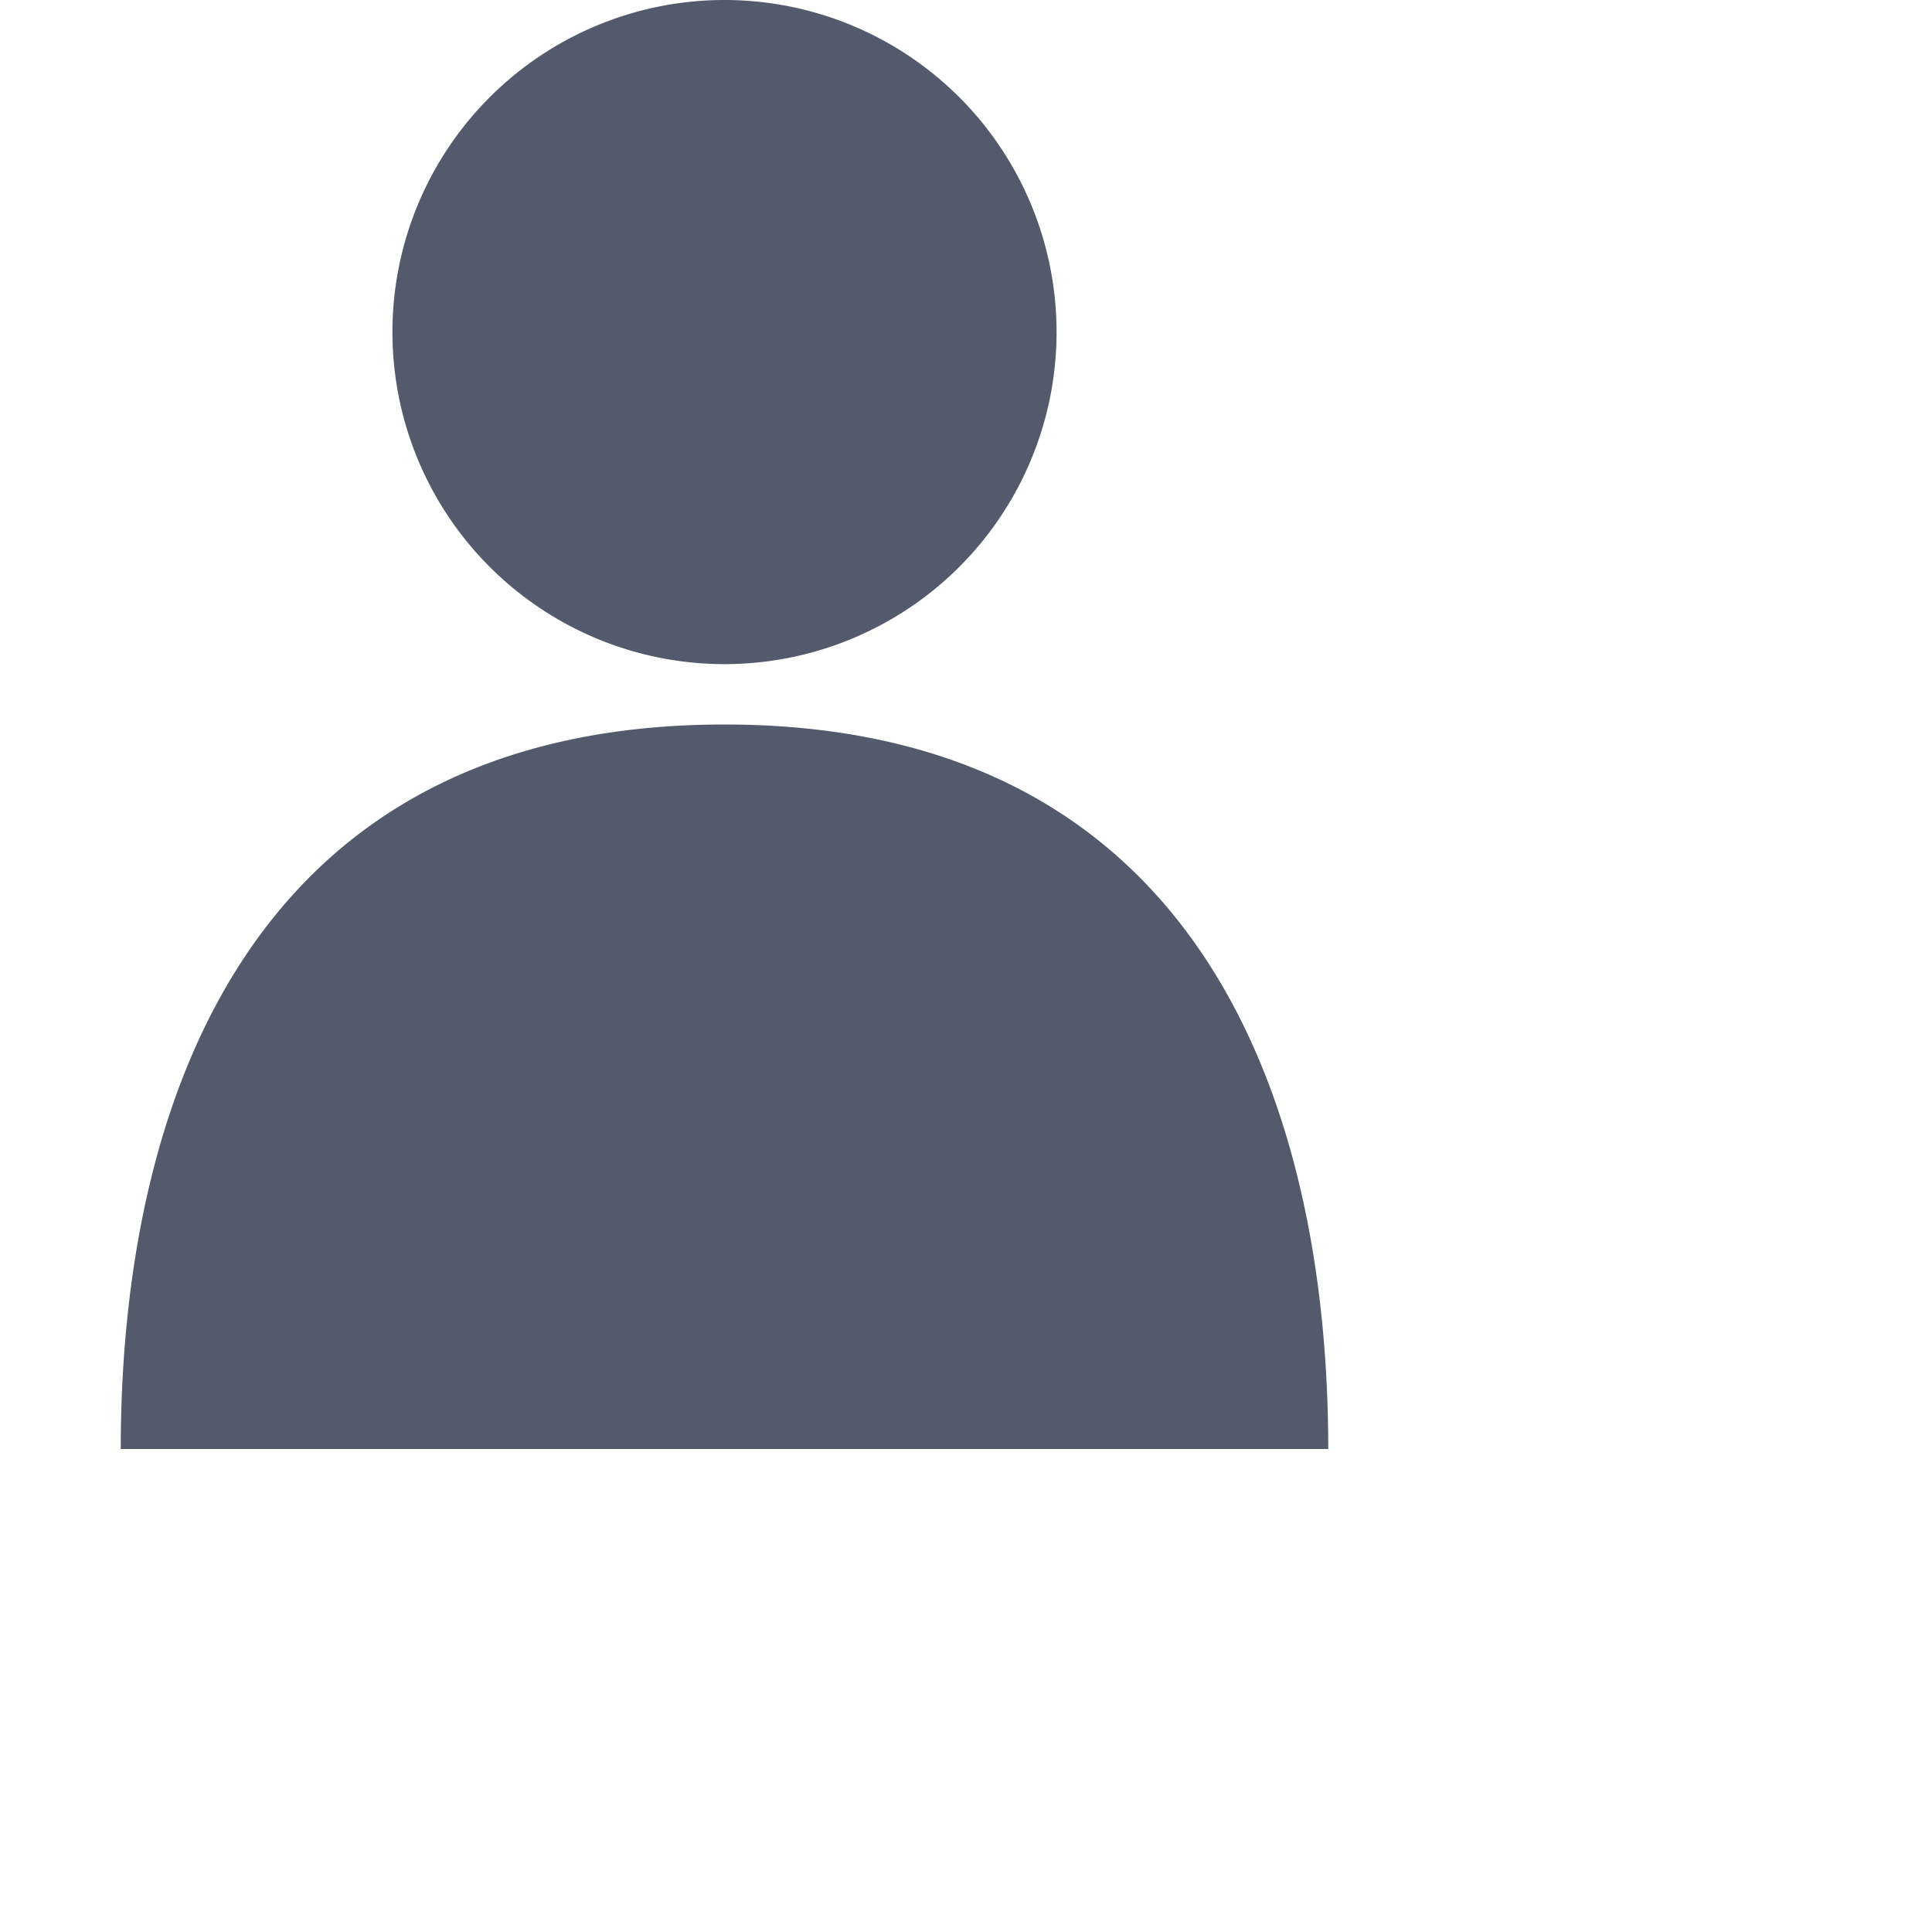 <svg
                width="32px"
                height="32px"
                xmlns="http://www.w3.org/2000/svg"
              >
                <path
                  d="M12 12c8 0 10 6.478 10 12H2c0-5.522 2-12 10-12zm0-12a5.5 5.5 0 110 11 5.5 5.5 0 010-11z"
                  fill="#535A6B"
                  fill-rule="nonzero"
                />
              </svg>